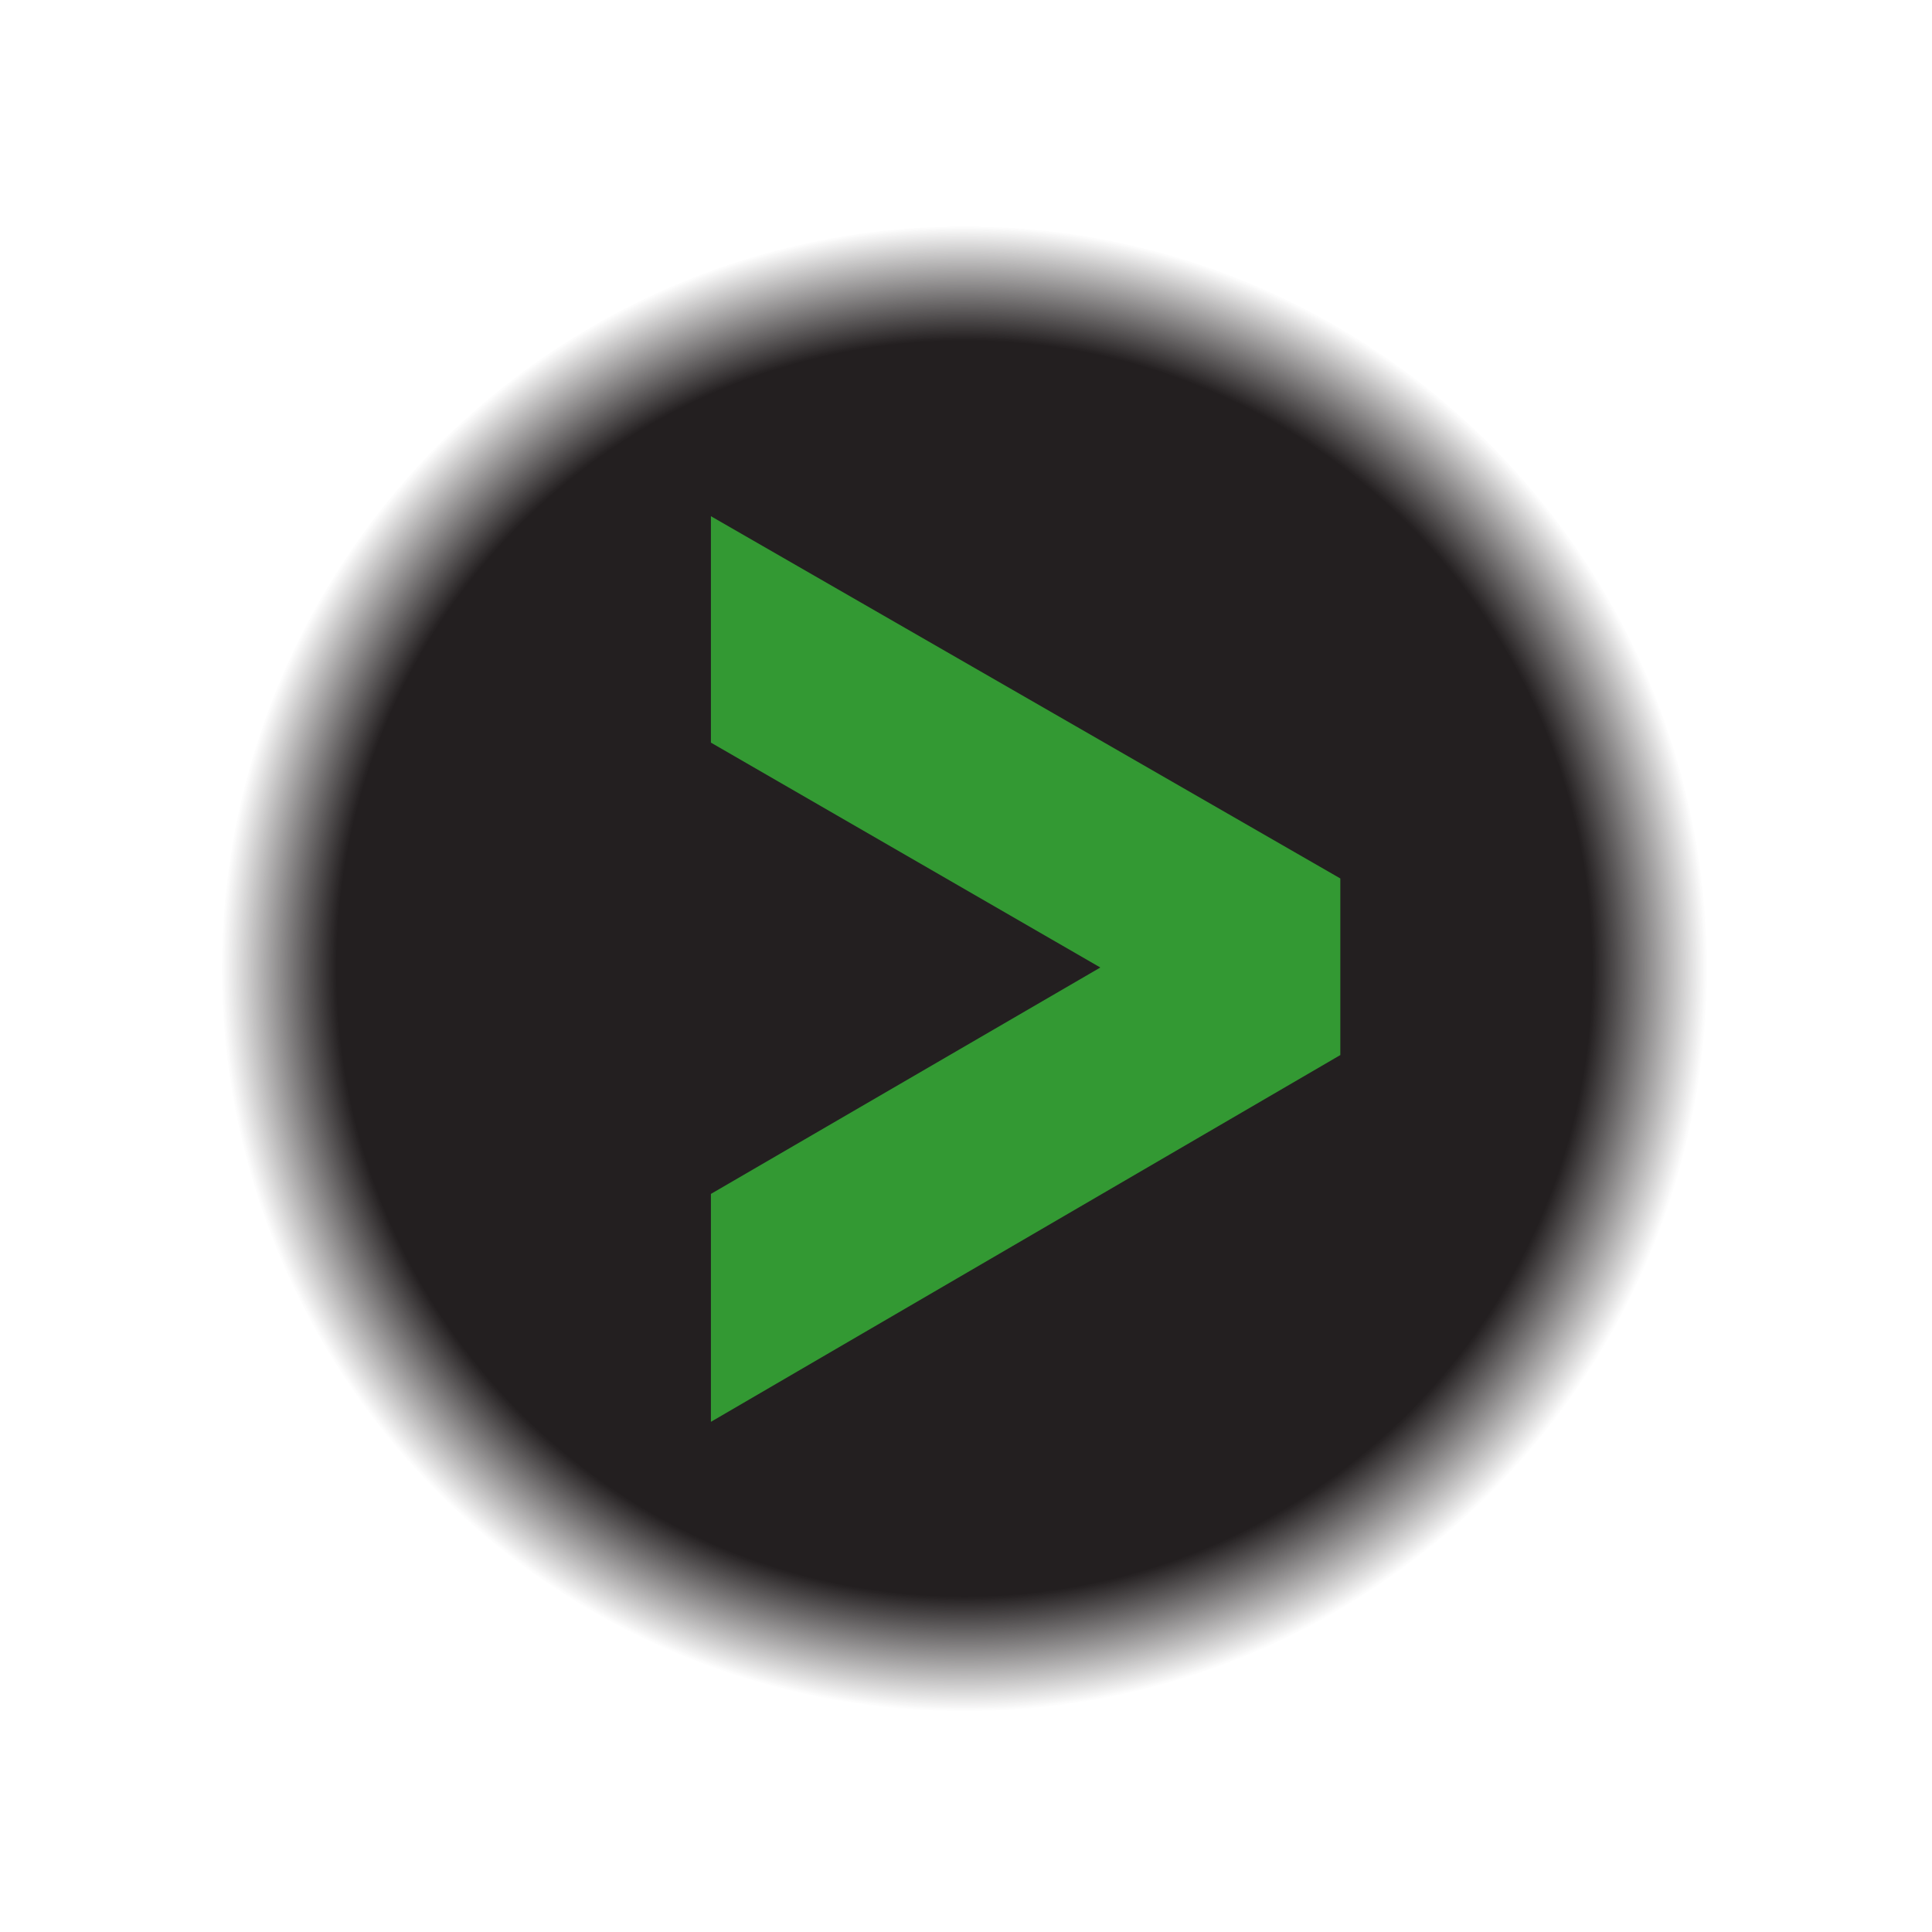 <?xml version="1.0" encoding="utf-8"?>
<!-- Generator: Adobe Illustrator 21.1.0, SVG Export Plug-In . SVG Version: 6.00 Build 0)  -->
<svg version="1.1" id="Layer_1" xmlns="http://www.w3.org/2000/svg" xmlns:xlink="http://www.w3.org/1999/xlink" x="0px" y="0px"
	 viewBox="0 0 128 128" style="enable-background:new 0 0 128 128;" xml:space="preserve">
<style type="text/css">
	.st0{fill:url(#SVGID_1_);}
	.st1{fill:#339933;}
</style>
<radialGradient id="SVGID_1_" cx="63.89" cy="64.165" r="49.219" gradientUnits="userSpaceOnUse">
	<stop  offset="0.845" style="stop-color:#231F20"/>
	<stop  offset="0.978" style="stop-color:#231F20;stop-opacity:0.141"/>
	<stop  offset="1" style="stop-color:#231F20;stop-opacity:0"/>
</radialGradient>
<circle class="st0" cx="63.9" cy="64.2" r="49.2"/>
<g>
	<path class="st1" d="M47.1,94.2V79.1l25.8-15L47.1,49.2v-15l41.7,24v11.7L47.1,94.2z"/>
</g>
</svg>
